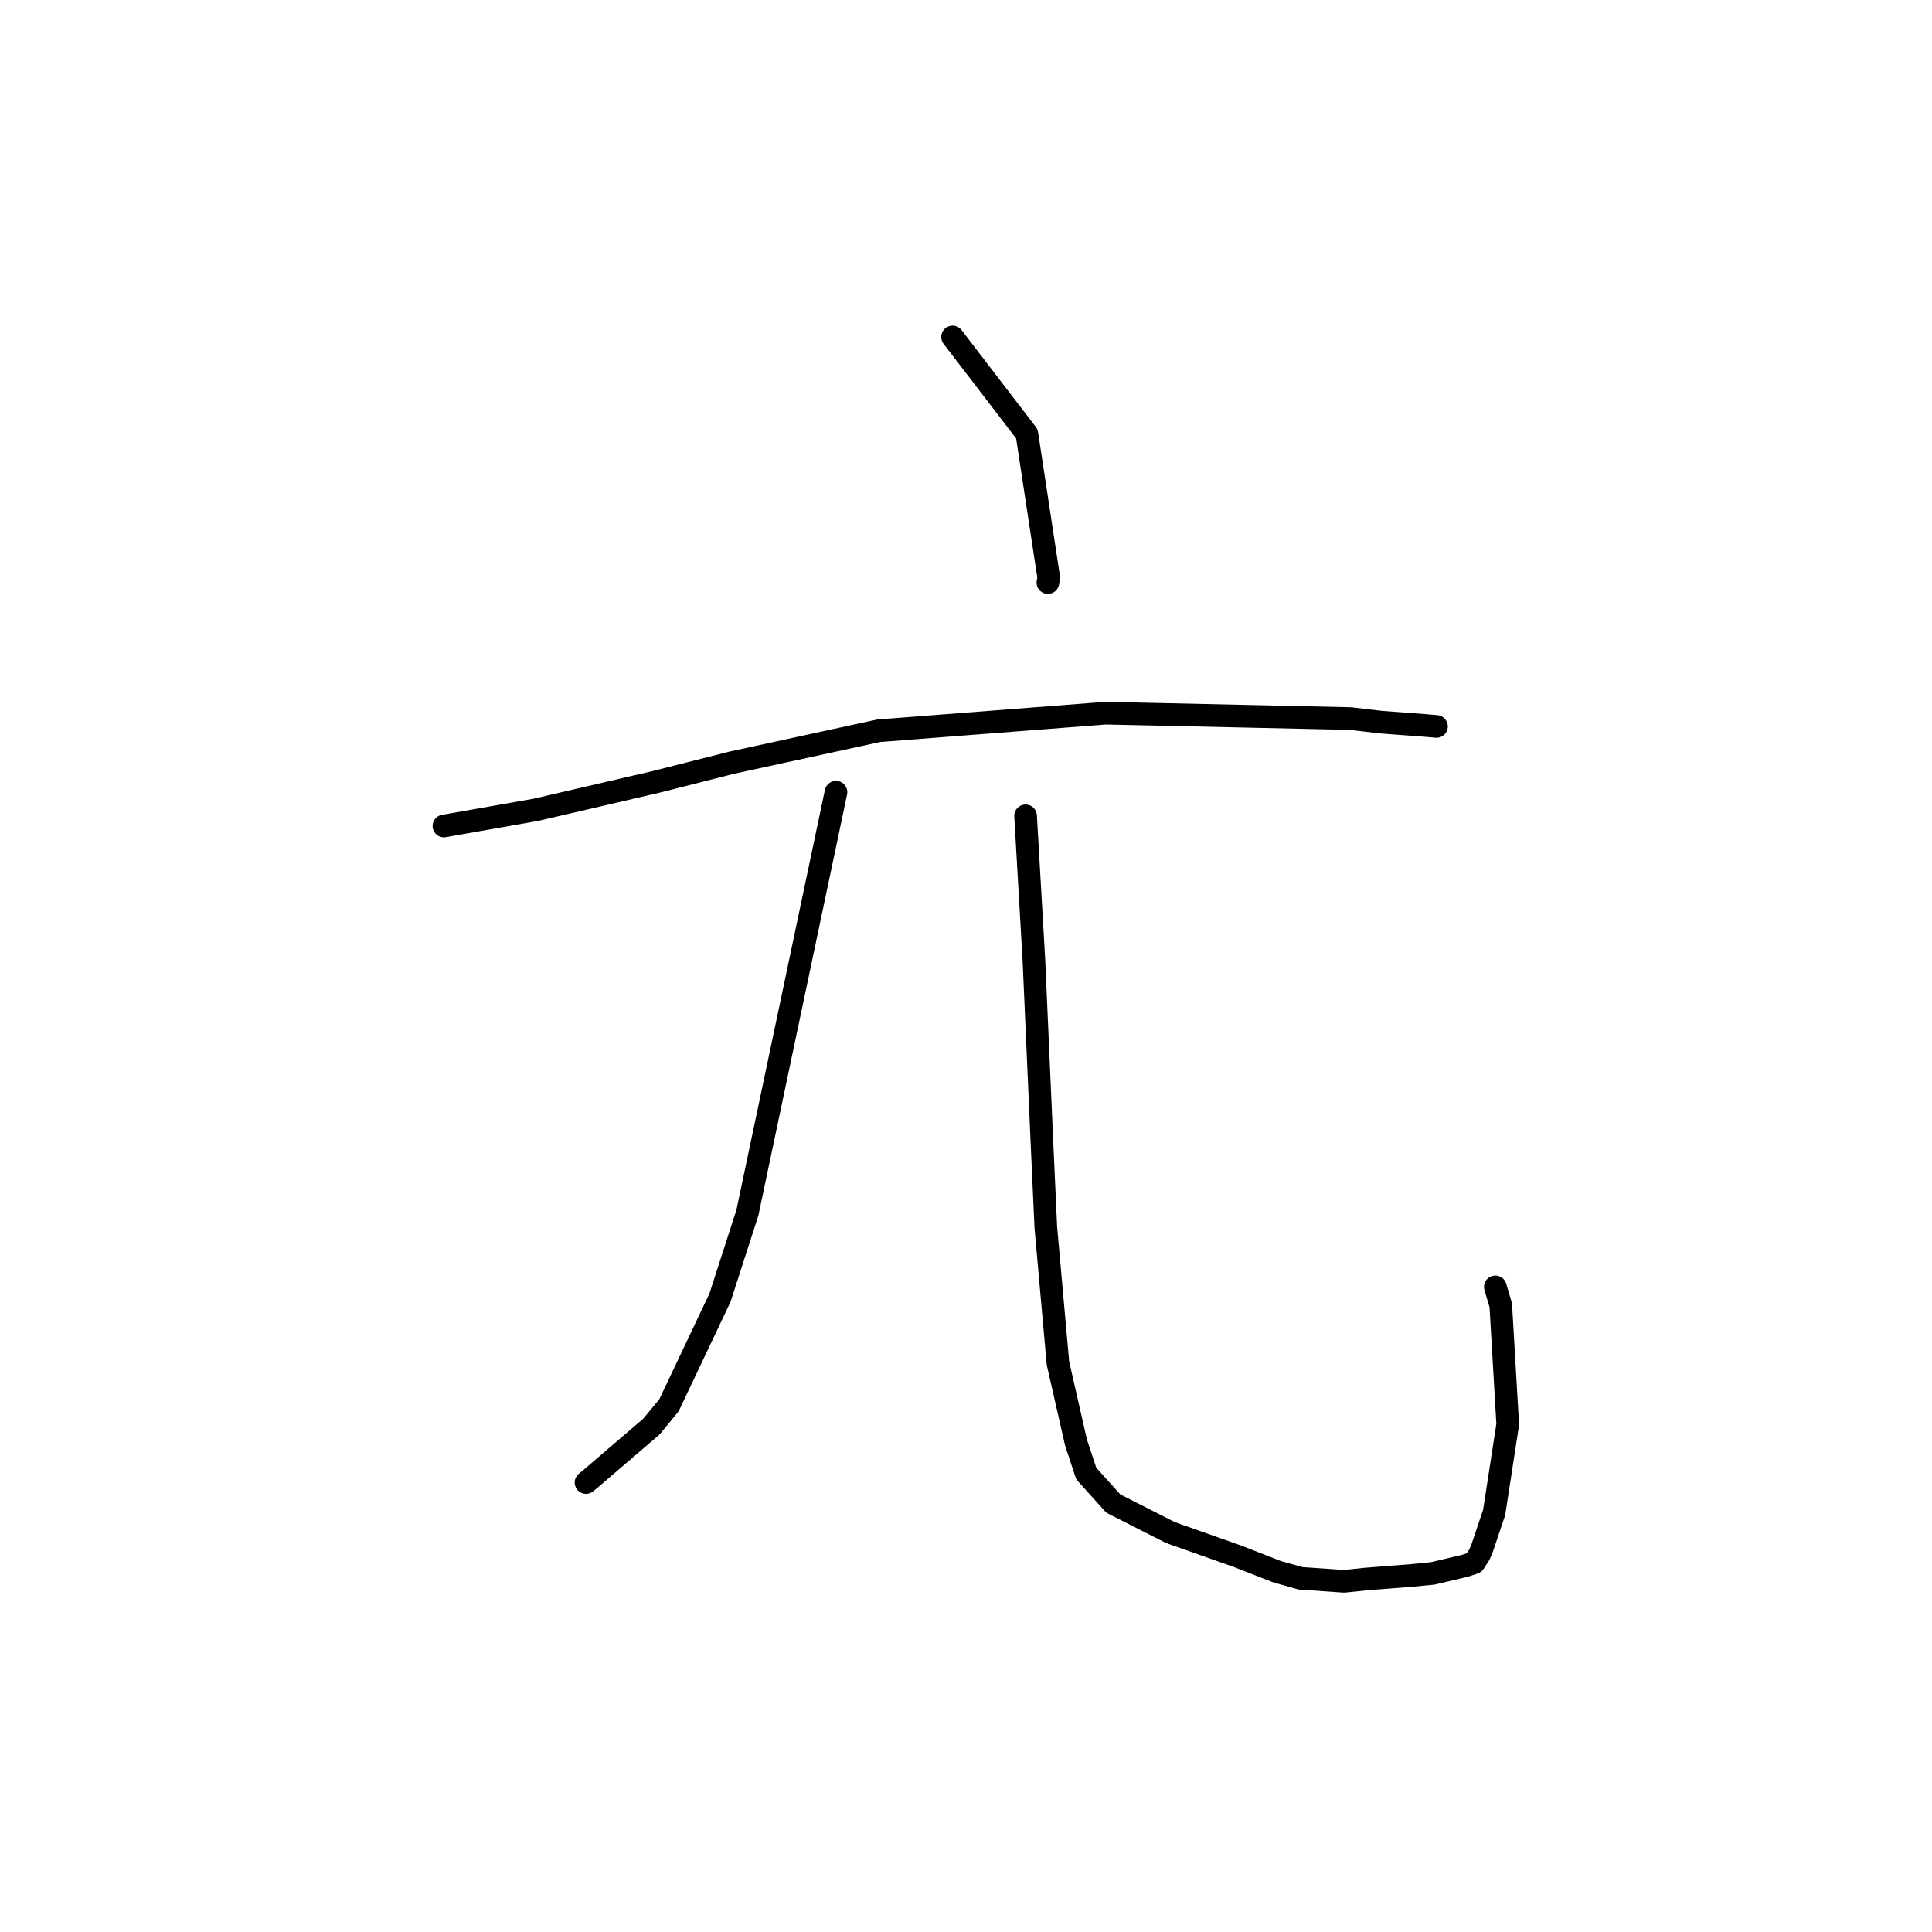 <?xml version="1.0" standalone="no"?>
    <svg width="256" height="256" xmlns="http://www.w3.org/2000/svg" version="1.1">
    <polyline stroke="black" stroke-width="3" stroke-linecap="round" fill="transparent" stroke-linejoin="round" points="126.22 44.65 131.142 51.068 136.065 57.487 138.972 76.594 138.85 77.192 " />
        <polyline stroke="black" stroke-width="3" stroke-linecap="round" fill="transparent" stroke-linejoin="round" points="58.821 109.449 64.921 108.375 71.021 107.3 86.962 103.595 96.953 101.062 116.425 96.83 146.473 94.5 153.891 94.661 178.978 95.216 183.007 95.69 188.959 96.136 190.206 96.245 190.343 96.257 190.344 96.257 190.344 96.257 " />
        <polyline stroke="black" stroke-width="3" stroke-linecap="round" fill="transparent" stroke-linejoin="round" points="110.773 104.973 104.904 132.832 99.034 160.691 95.402 171.952 88.642 186.208 86.322 189.023 78.2 195.99 77.651 196.441 " />
        <polyline stroke="black" stroke-width="3" stroke-linecap="round" fill="transparent" stroke-linejoin="round" points="135.894 108.104 136.448 117.714 137.002 127.324 138.023 150.494 138.576 162.626 140.183 180.636 142.578 191.145 143.932 195.246 147.519 199.23 155.078 203.067 163.932 206.198 169.232 208.263 172.306 209.13 178.11 209.533 180.96 209.233 187.062 208.751 189.822 208.487 194.159 207.463 195.32 207.076 196.021 206.003 196.36 205.225 197.981 200.408 199.781 188.737 198.859 172.955 198.139 170.521 " />
        </svg>